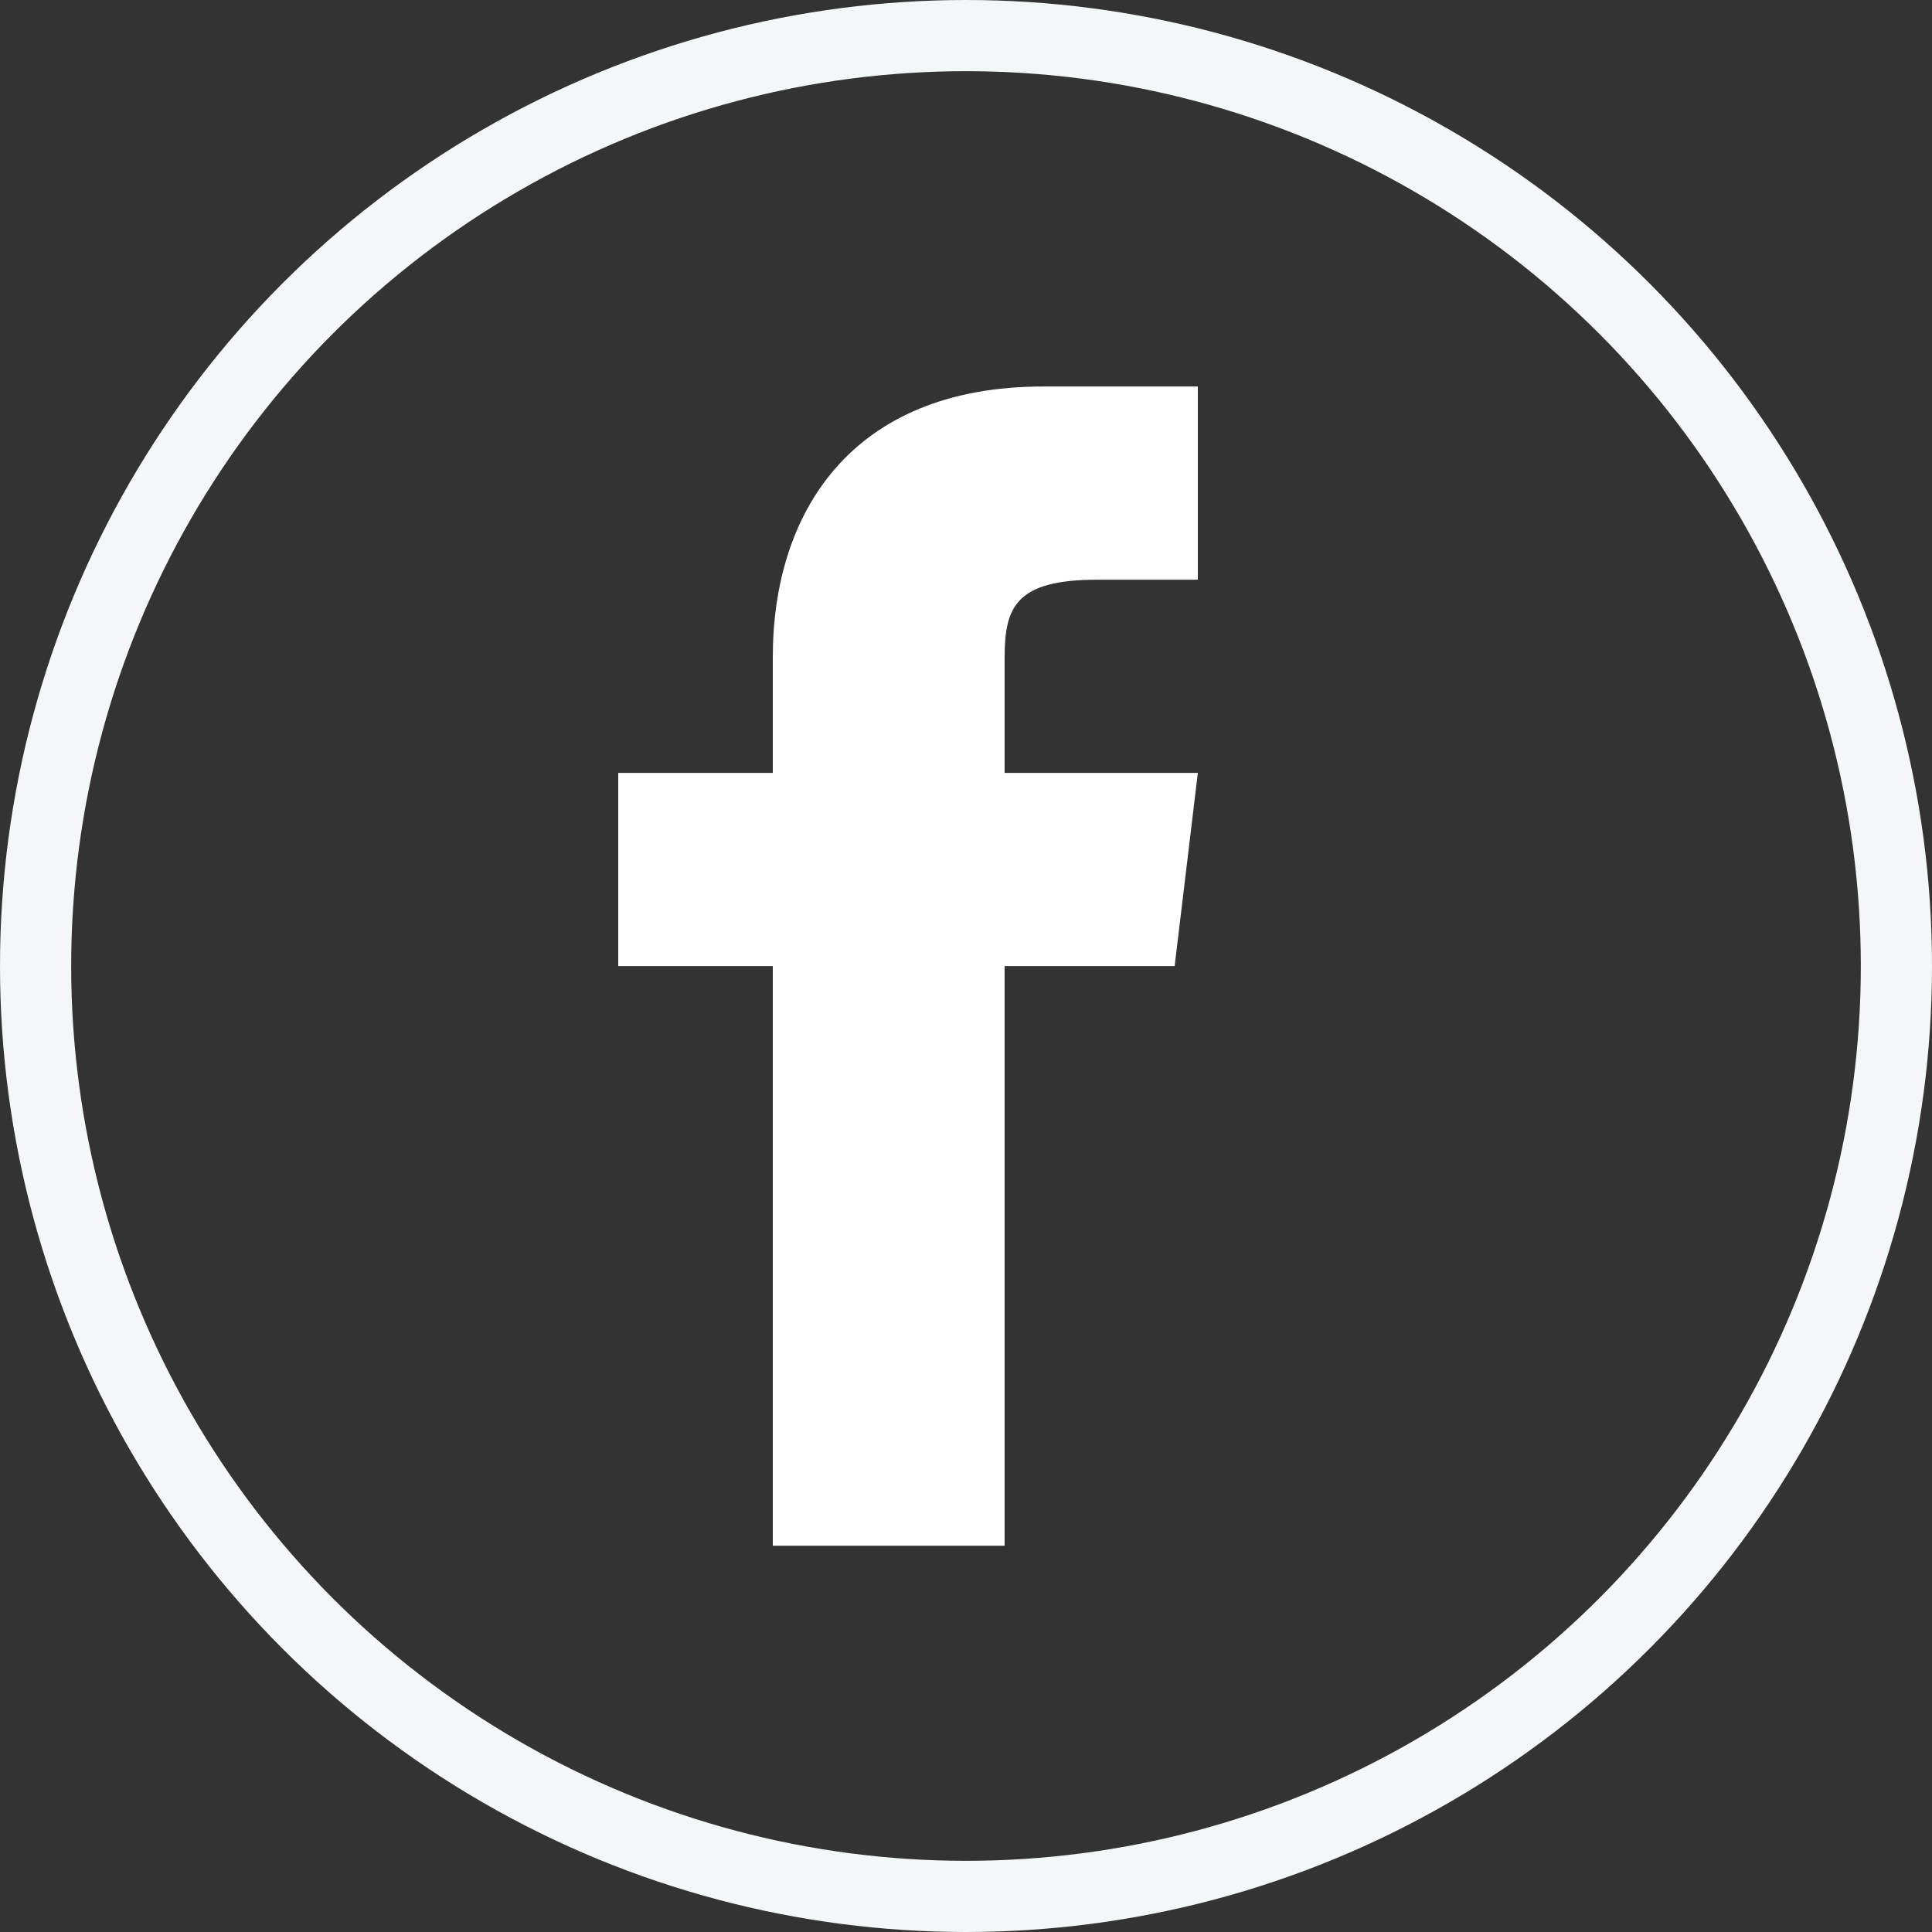 <svg width="38" height="38" viewBox="0 0 38 38" fill="none" xmlns="http://www.w3.org/2000/svg">
<rect x="0" y="0" width="38" height="38" fill="#333333" stroke="none"/>
<circle cx="19" cy="19" r="18.3" stroke="#F4F7F7" stroke-width="1.4"/>
<path d="M19.76 15.202V12.922C19.76 11.934 19.988 11.402 21.584 11.402H23.56V7.602H20.52C16.72 7.602 15.2 10.11 15.2 12.922V15.202H12.16V19.002H15.2V30.402H19.76V19.002H23.104L23.56 15.202H19.76Z" fill="white"/>
</svg>
